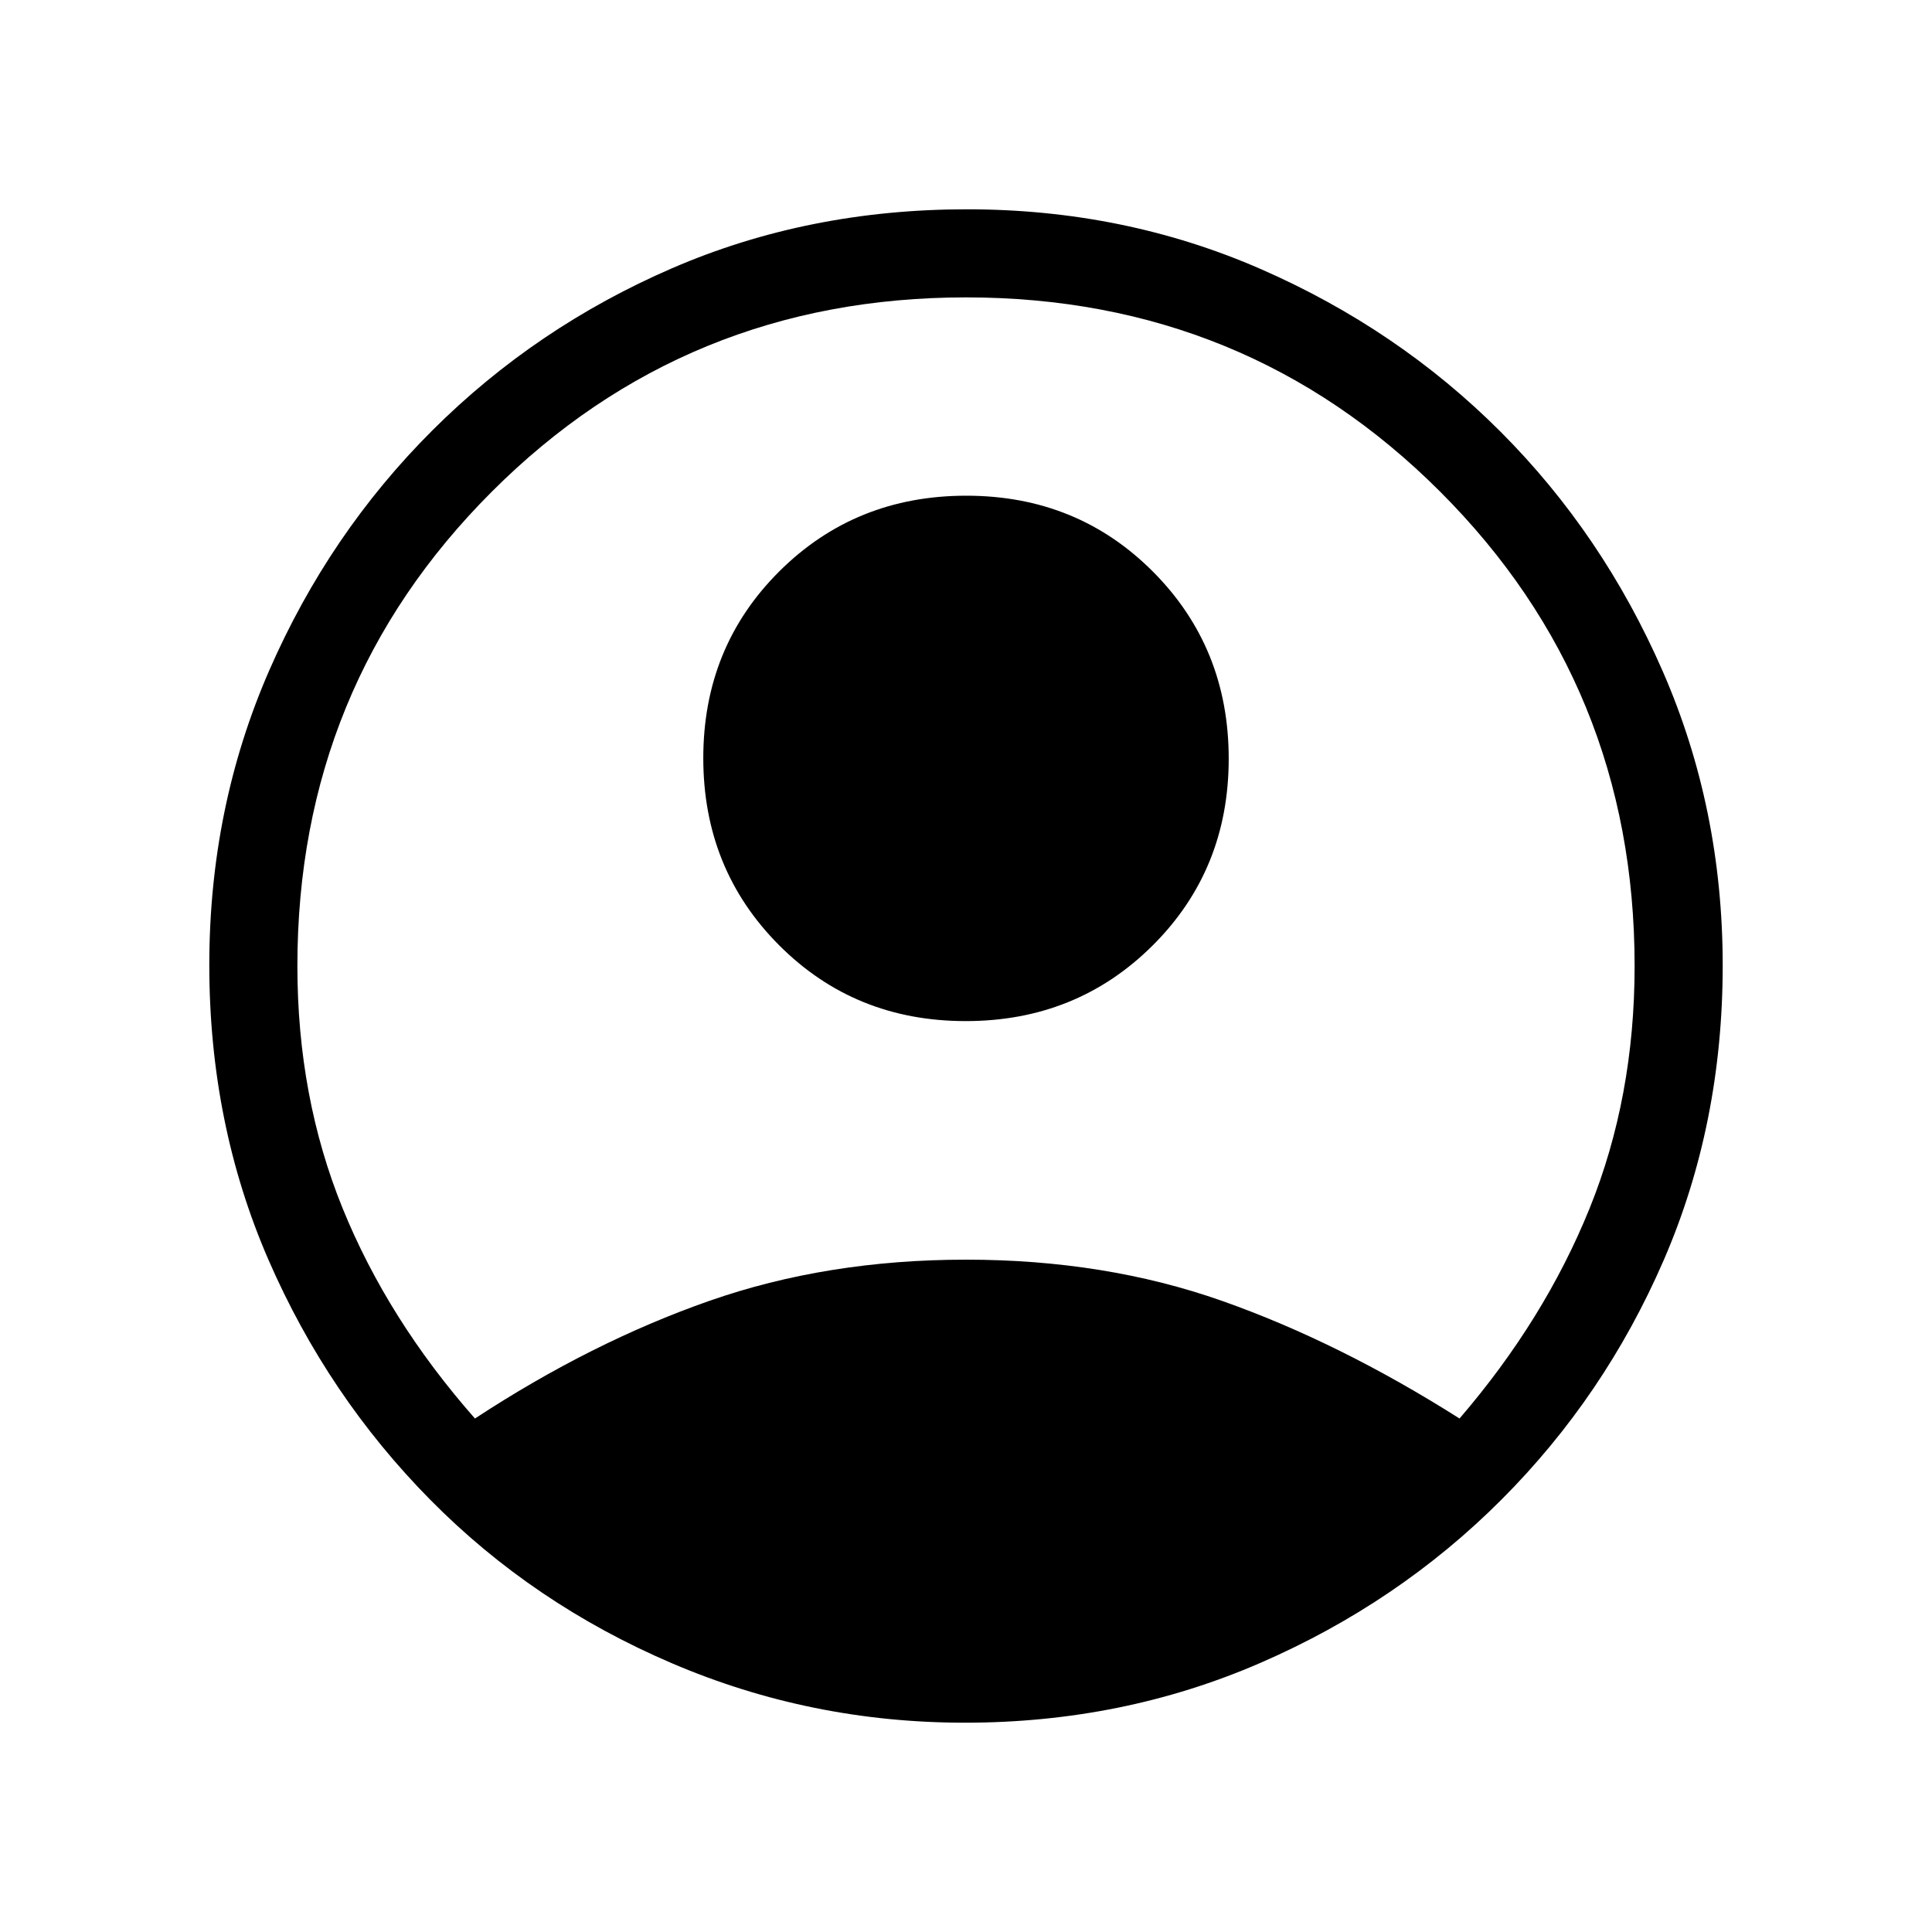 <svg xmlns="http://www.w3.org/2000/svg" height="48" viewBox="0 -960 960 960" width="48"><path d="M236-255.15q57.85-37.93 116.39-58.43 58.55-20.5 127.66-20.5 69.1 0 127.22 20.5 58.11 20.5 117.96 58.43 42.23-49.08 64.62-104.39 22.38-55.31 22.38-120.46 0-139.08-96.58-235.65-96.57-96.58-235.65-96.58t-235.65 96.58Q147.77-619.08 147.77-480q0 65.15 22.5 120.46 22.5 55.31 65.73 104.39Zm243.85-197.47q-55.16 0-92.77-37.76-37.62-37.76-37.62-92.92 0-55.16 37.76-92.78 37.76-37.61 92.93-37.61 55.16 0 92.77 37.76 37.62 37.76 37.62 92.92 0 55.16-37.76 92.78-37.76 37.61-92.93 37.61ZM479.43-104q-76.52 0-145.5-29.51-68.99-29.51-120.03-81.16-51.05-51.64-80.48-119.29Q104-401.6 104-480.5q0-78.13 29.75-146.29 29.75-68.15 81.12-119.38 51.37-51.23 119.05-80.53Q401.6-856 480.5-856q78.13 0 146.17 29.78 68.04 29.78 118.94 80.73 50.9 50.96 80.64 119.15Q856-558.15 856-480.27q0 78.81-29.3 146.42-29.3 67.61-80.6 118.98-51.29 51.37-119.75 81.12Q557.89-104 479.43-104Z"/></svg>